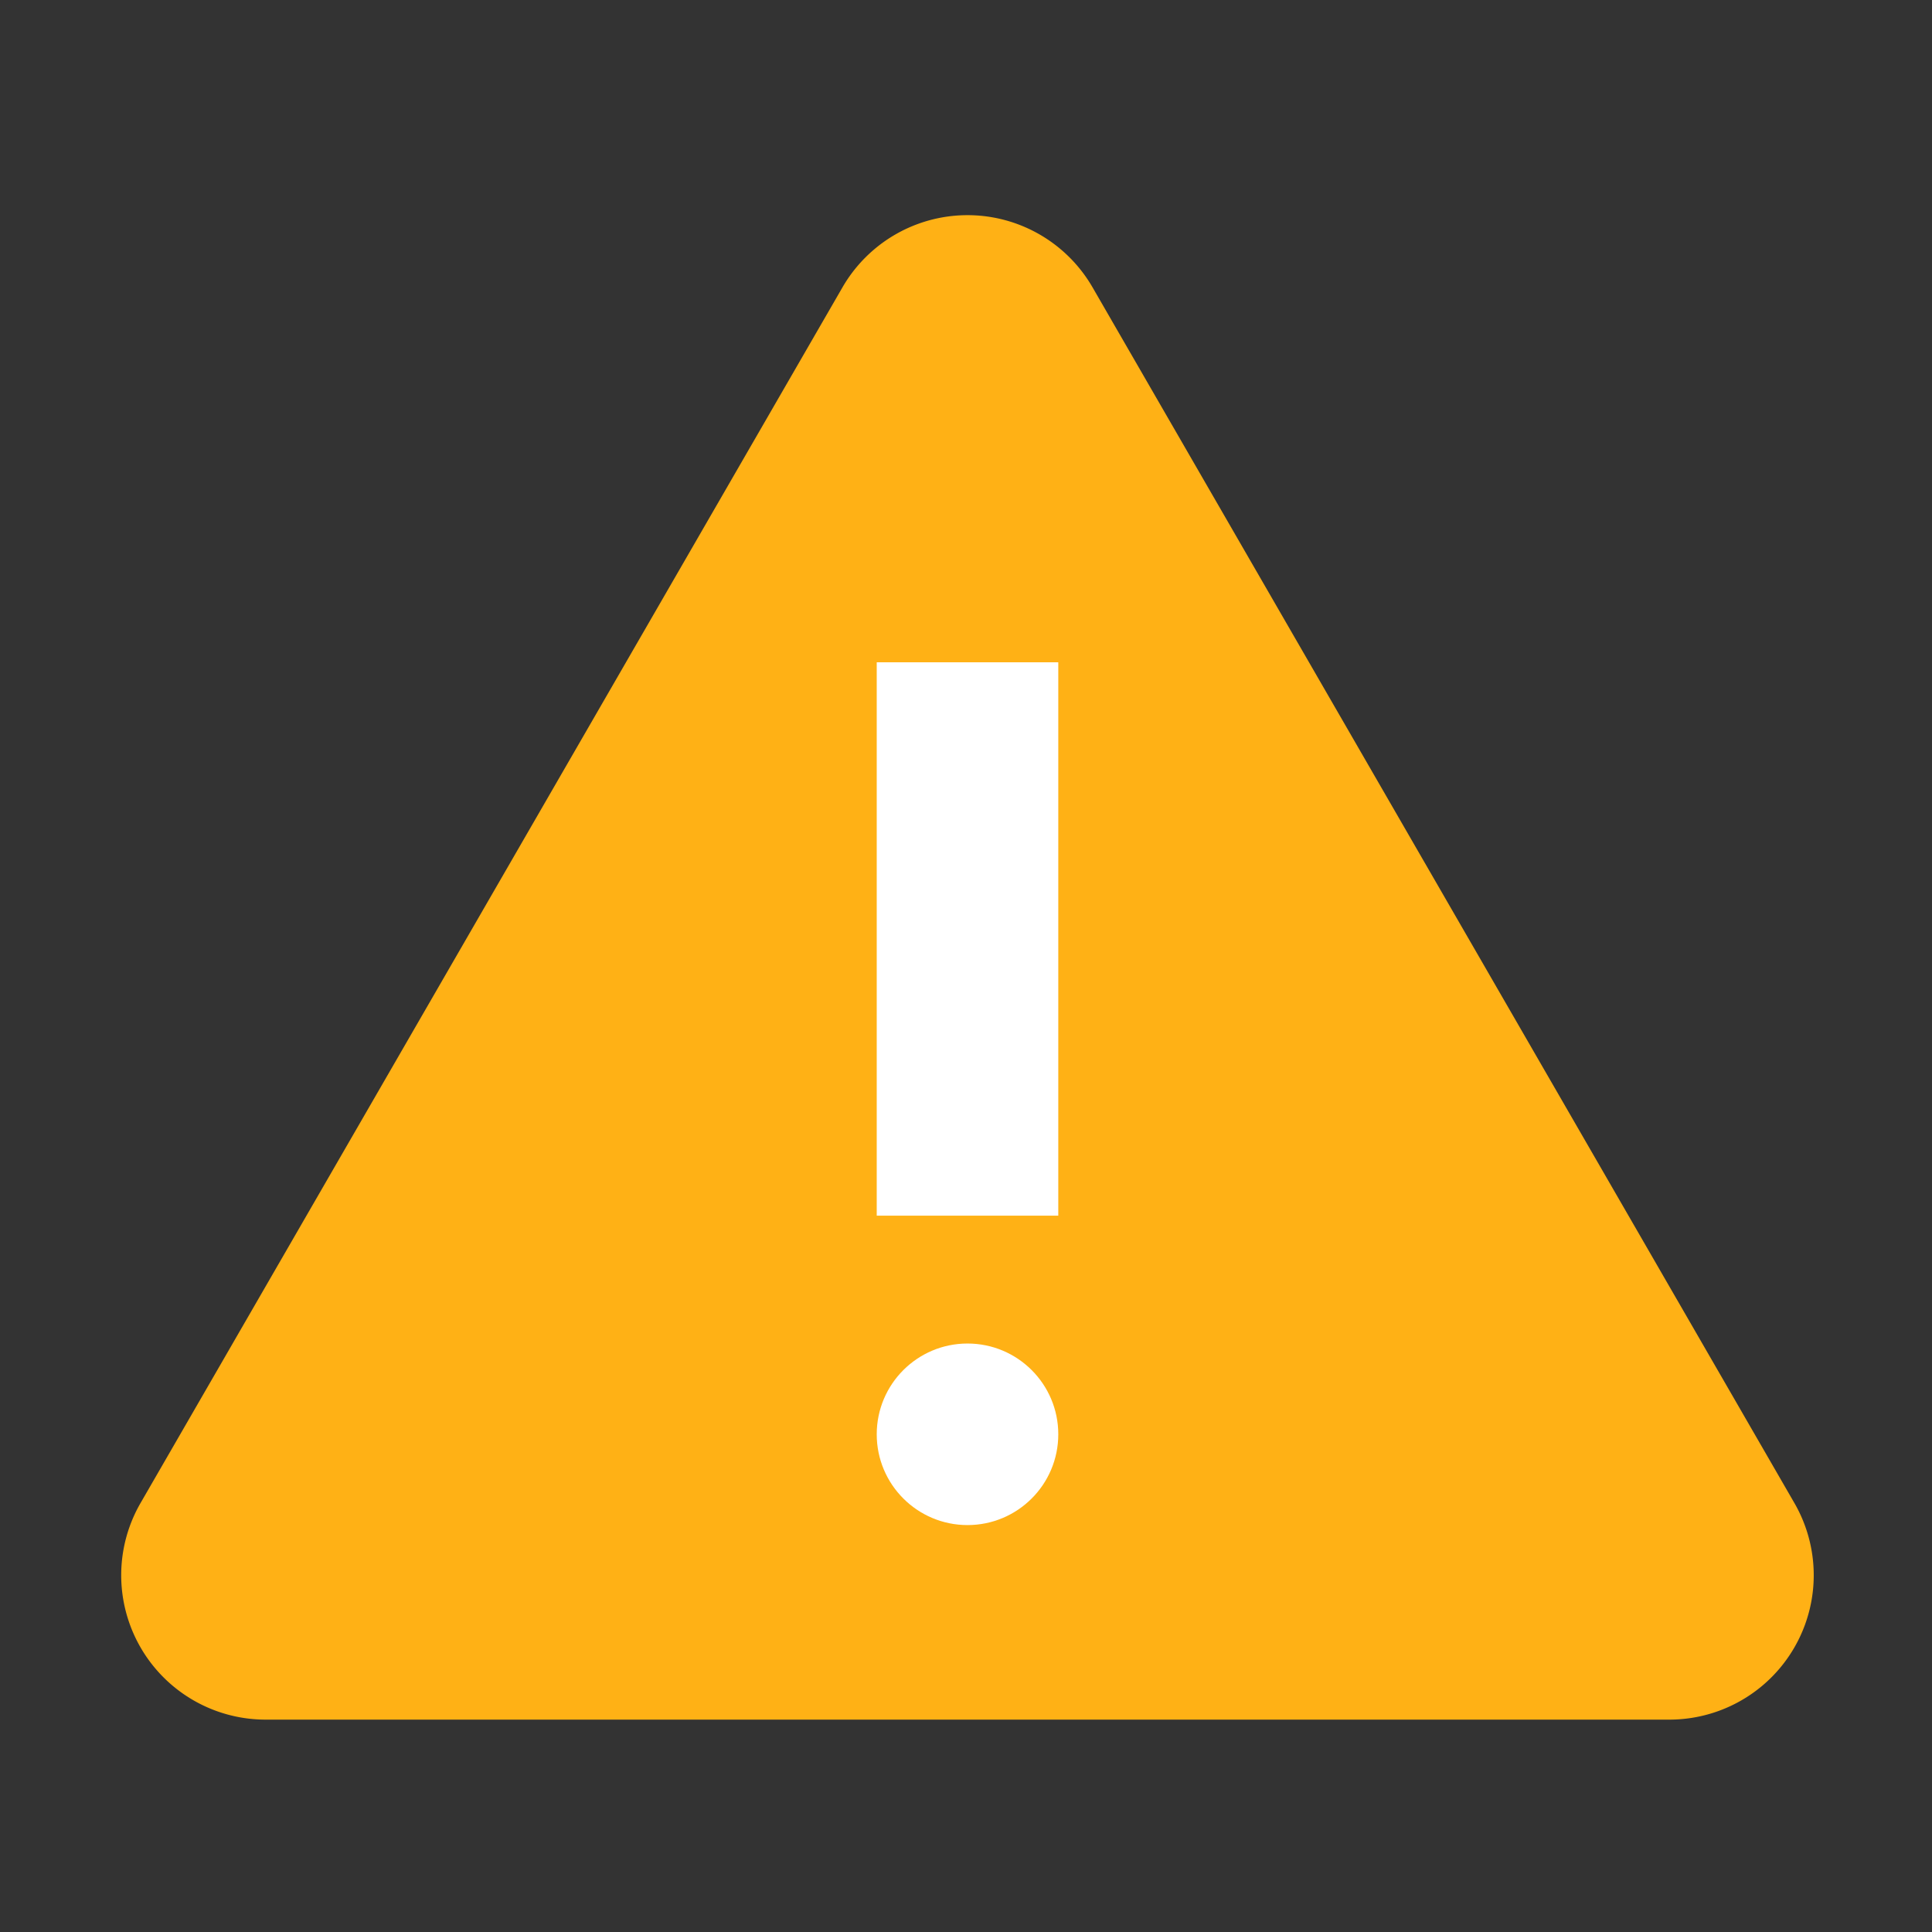 ﻿<?xml version='1.0' encoding='UTF-8'?>
<svg viewBox="3.943 3.521 32 32" xmlns="http://www.w3.org/2000/svg">
  <rect x="3.943" y="3.521" width="32" height="32" fill="#333333" stroke="none"/>
  <g transform="matrix(0.078, 0, 0, 0.078, 0, 0)">
    <g transform="matrix(4, 0, 0, 4, 0, 0)">
      <g>
        <path d="M57.362, 26.54L20.1, 91.075A7.666 7.666 0 0 0 26.739, 102.575L101.257, 102.575A7.666 7.666 0 0 0 107.896, 91.075L70.638, 26.54A7.665 7.665 0 0 0 57.362, 26.54z" fill="#FFB115" fill-opacity="1" class="Yellow" />
        <g fill="#fcf4d9">
          <rect x="59.181" y="46.444" width="9.638" height="29.377" rx="4.333" ry="0" fill="#FFFFFF" fill-opacity="1" class="White" />
          <circle cx="64" cy="87.428" r="4.819" fill="#FFFFFF" fill-opacity="1" class="White" />
        </g>
      </g>
    </g>
  </g>
</svg>